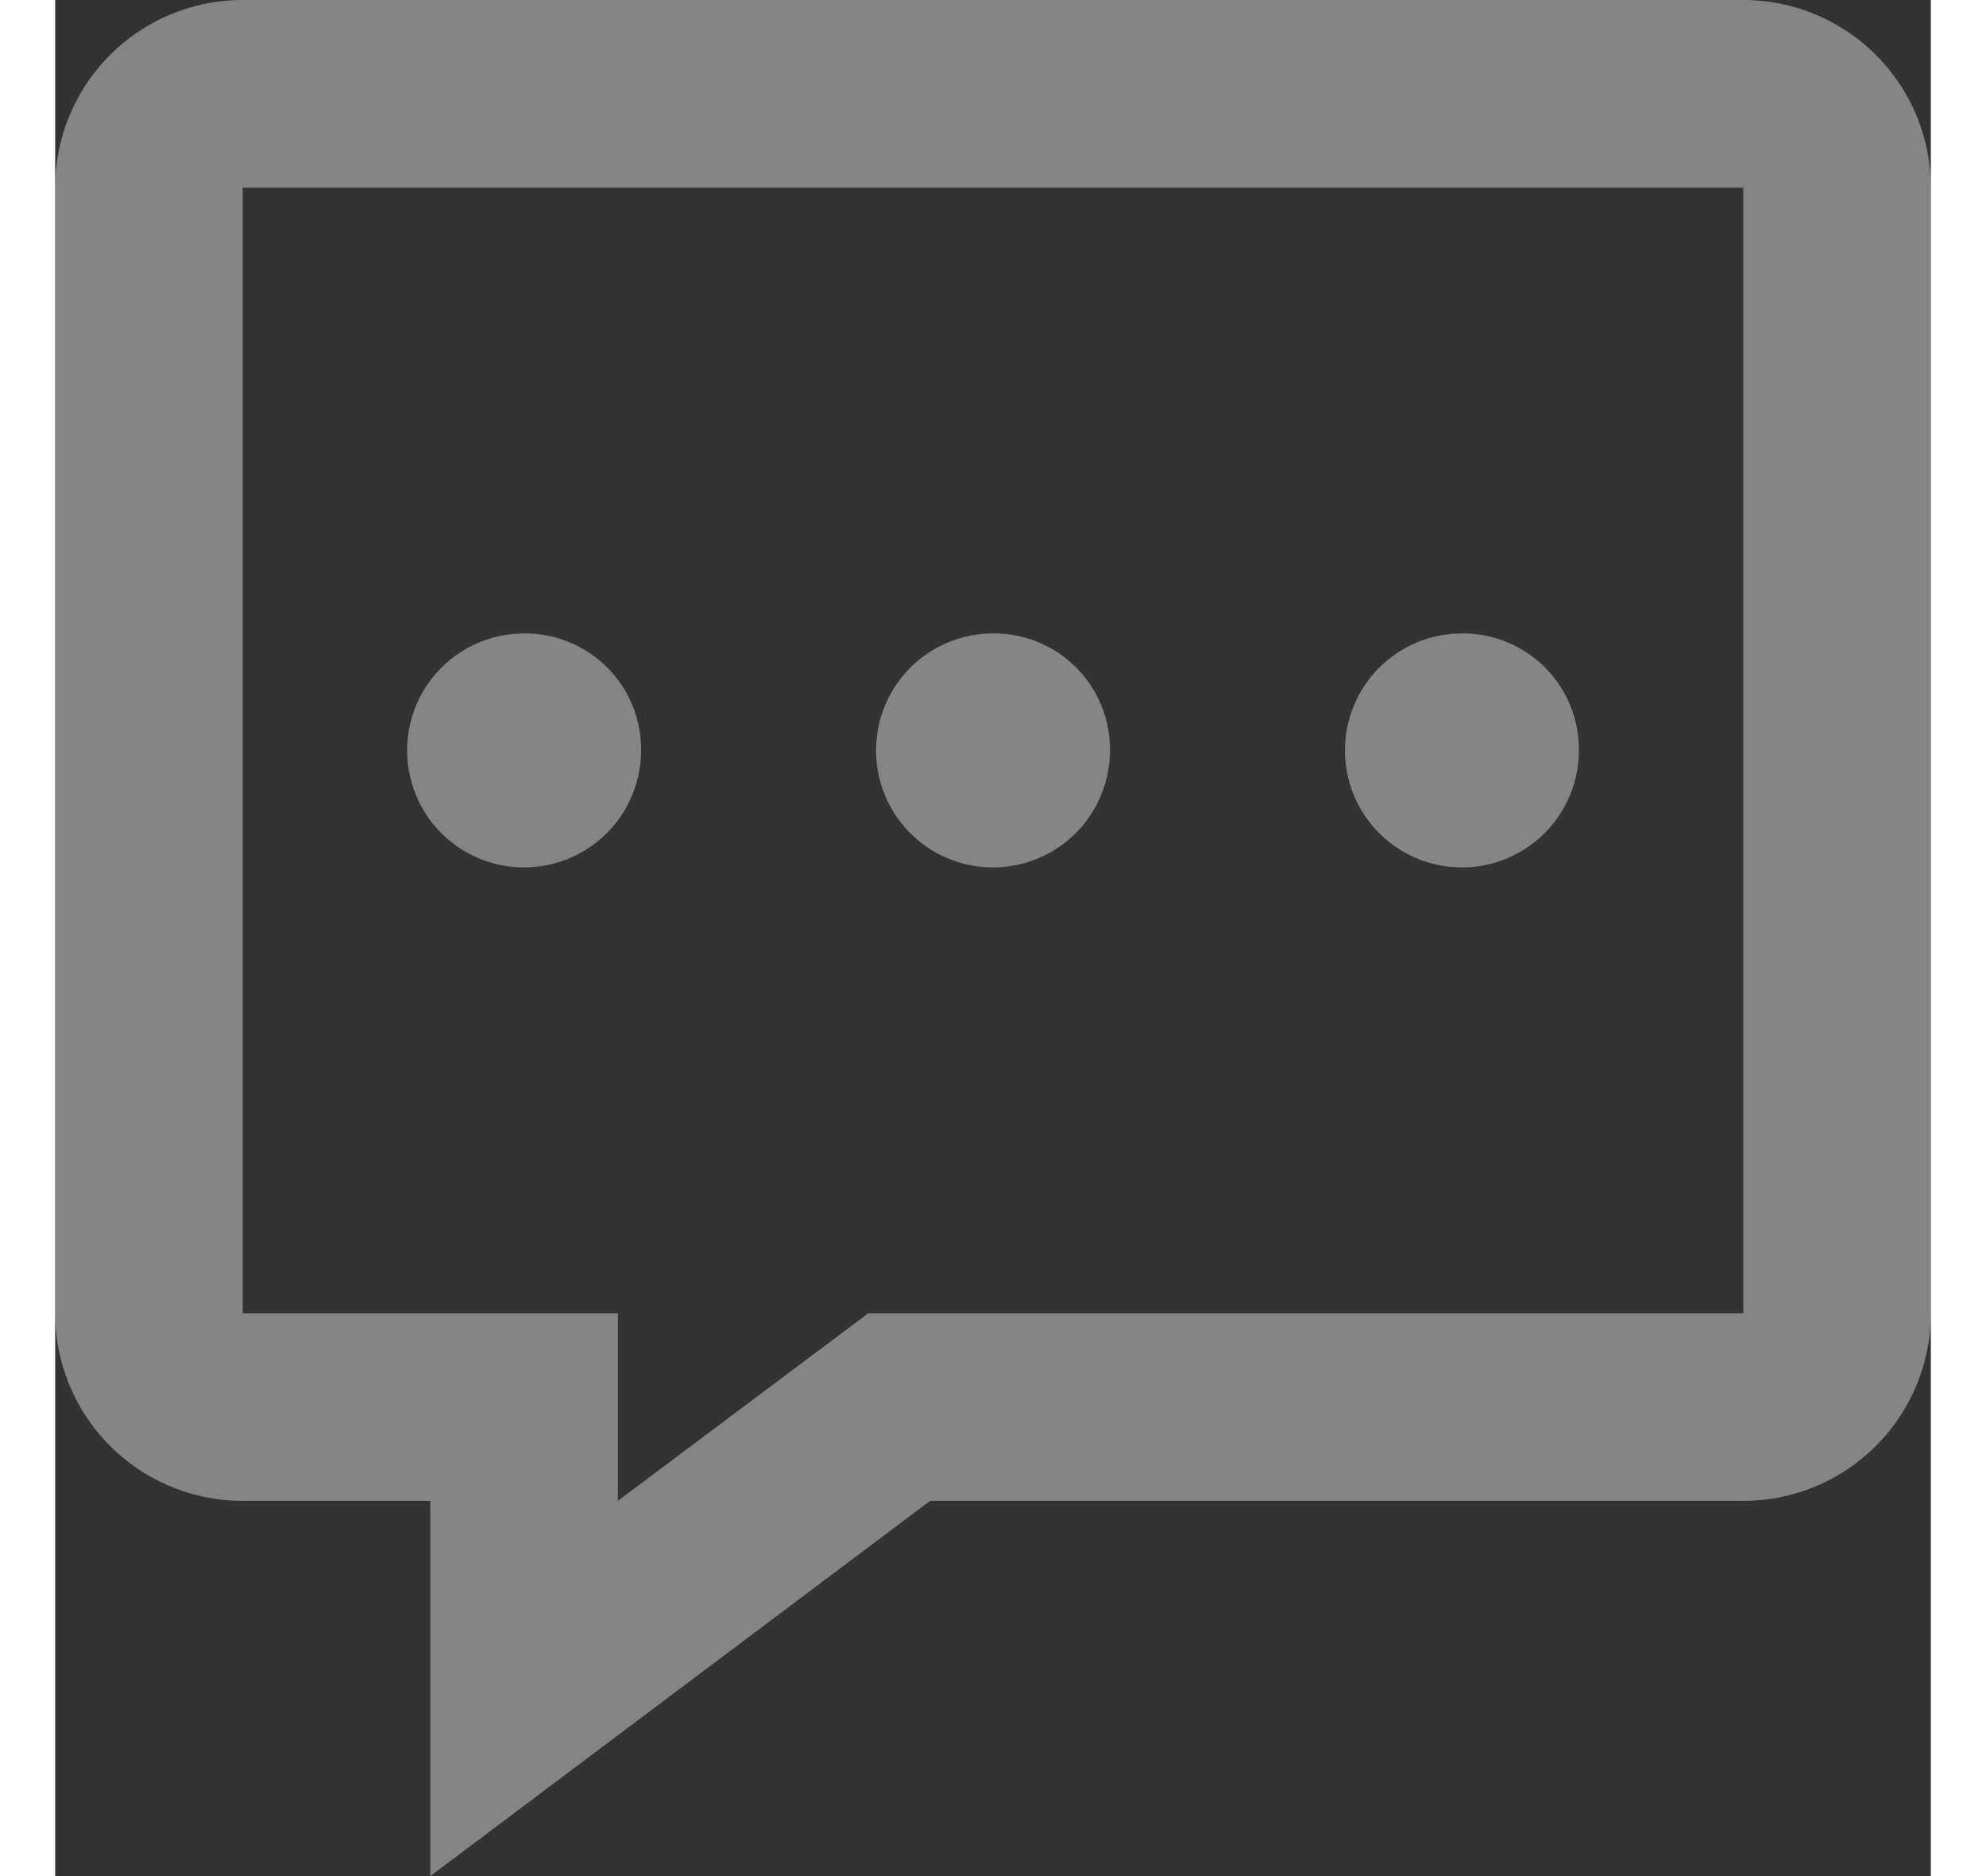 <svg xmlns="http://www.w3.org/2000/svg" width="18px" viewBox="0 0 17 17"><rect x="0" y="0" width="17" height="17" fill="#333333" stroke="none"/><path fill="rgba(255,255,255,.4)" fill-rule="evenodd" d="M13.81,6.8a1.06,1.06,0,1,1-1.06-1.06A1.05,1.05,0,0,1,13.81,6.8Zm-4.25,0A1.06,1.06,0,1,1,8.5,5.74,1.05,1.05,0,0,1,9.56,6.8Zm-4.25,0A1.06,1.06,0,1,1,4.25,5.74,1.05,1.05,0,0,1,5.31,6.8ZM1.7,1.7V11.9H5.1v1.7l2.27-1.7H15.3V1.7ZM3.4,17V13.6H1.7A1.7,1.7,0,0,1,0,11.9V1.7A1.7,1.7,0,0,1,1.7,0H15.3A1.7,1.7,0,0,1,17,1.7V11.9a1.7,1.7,0,0,1-1.7,1.7H7.93Z"></path></svg>